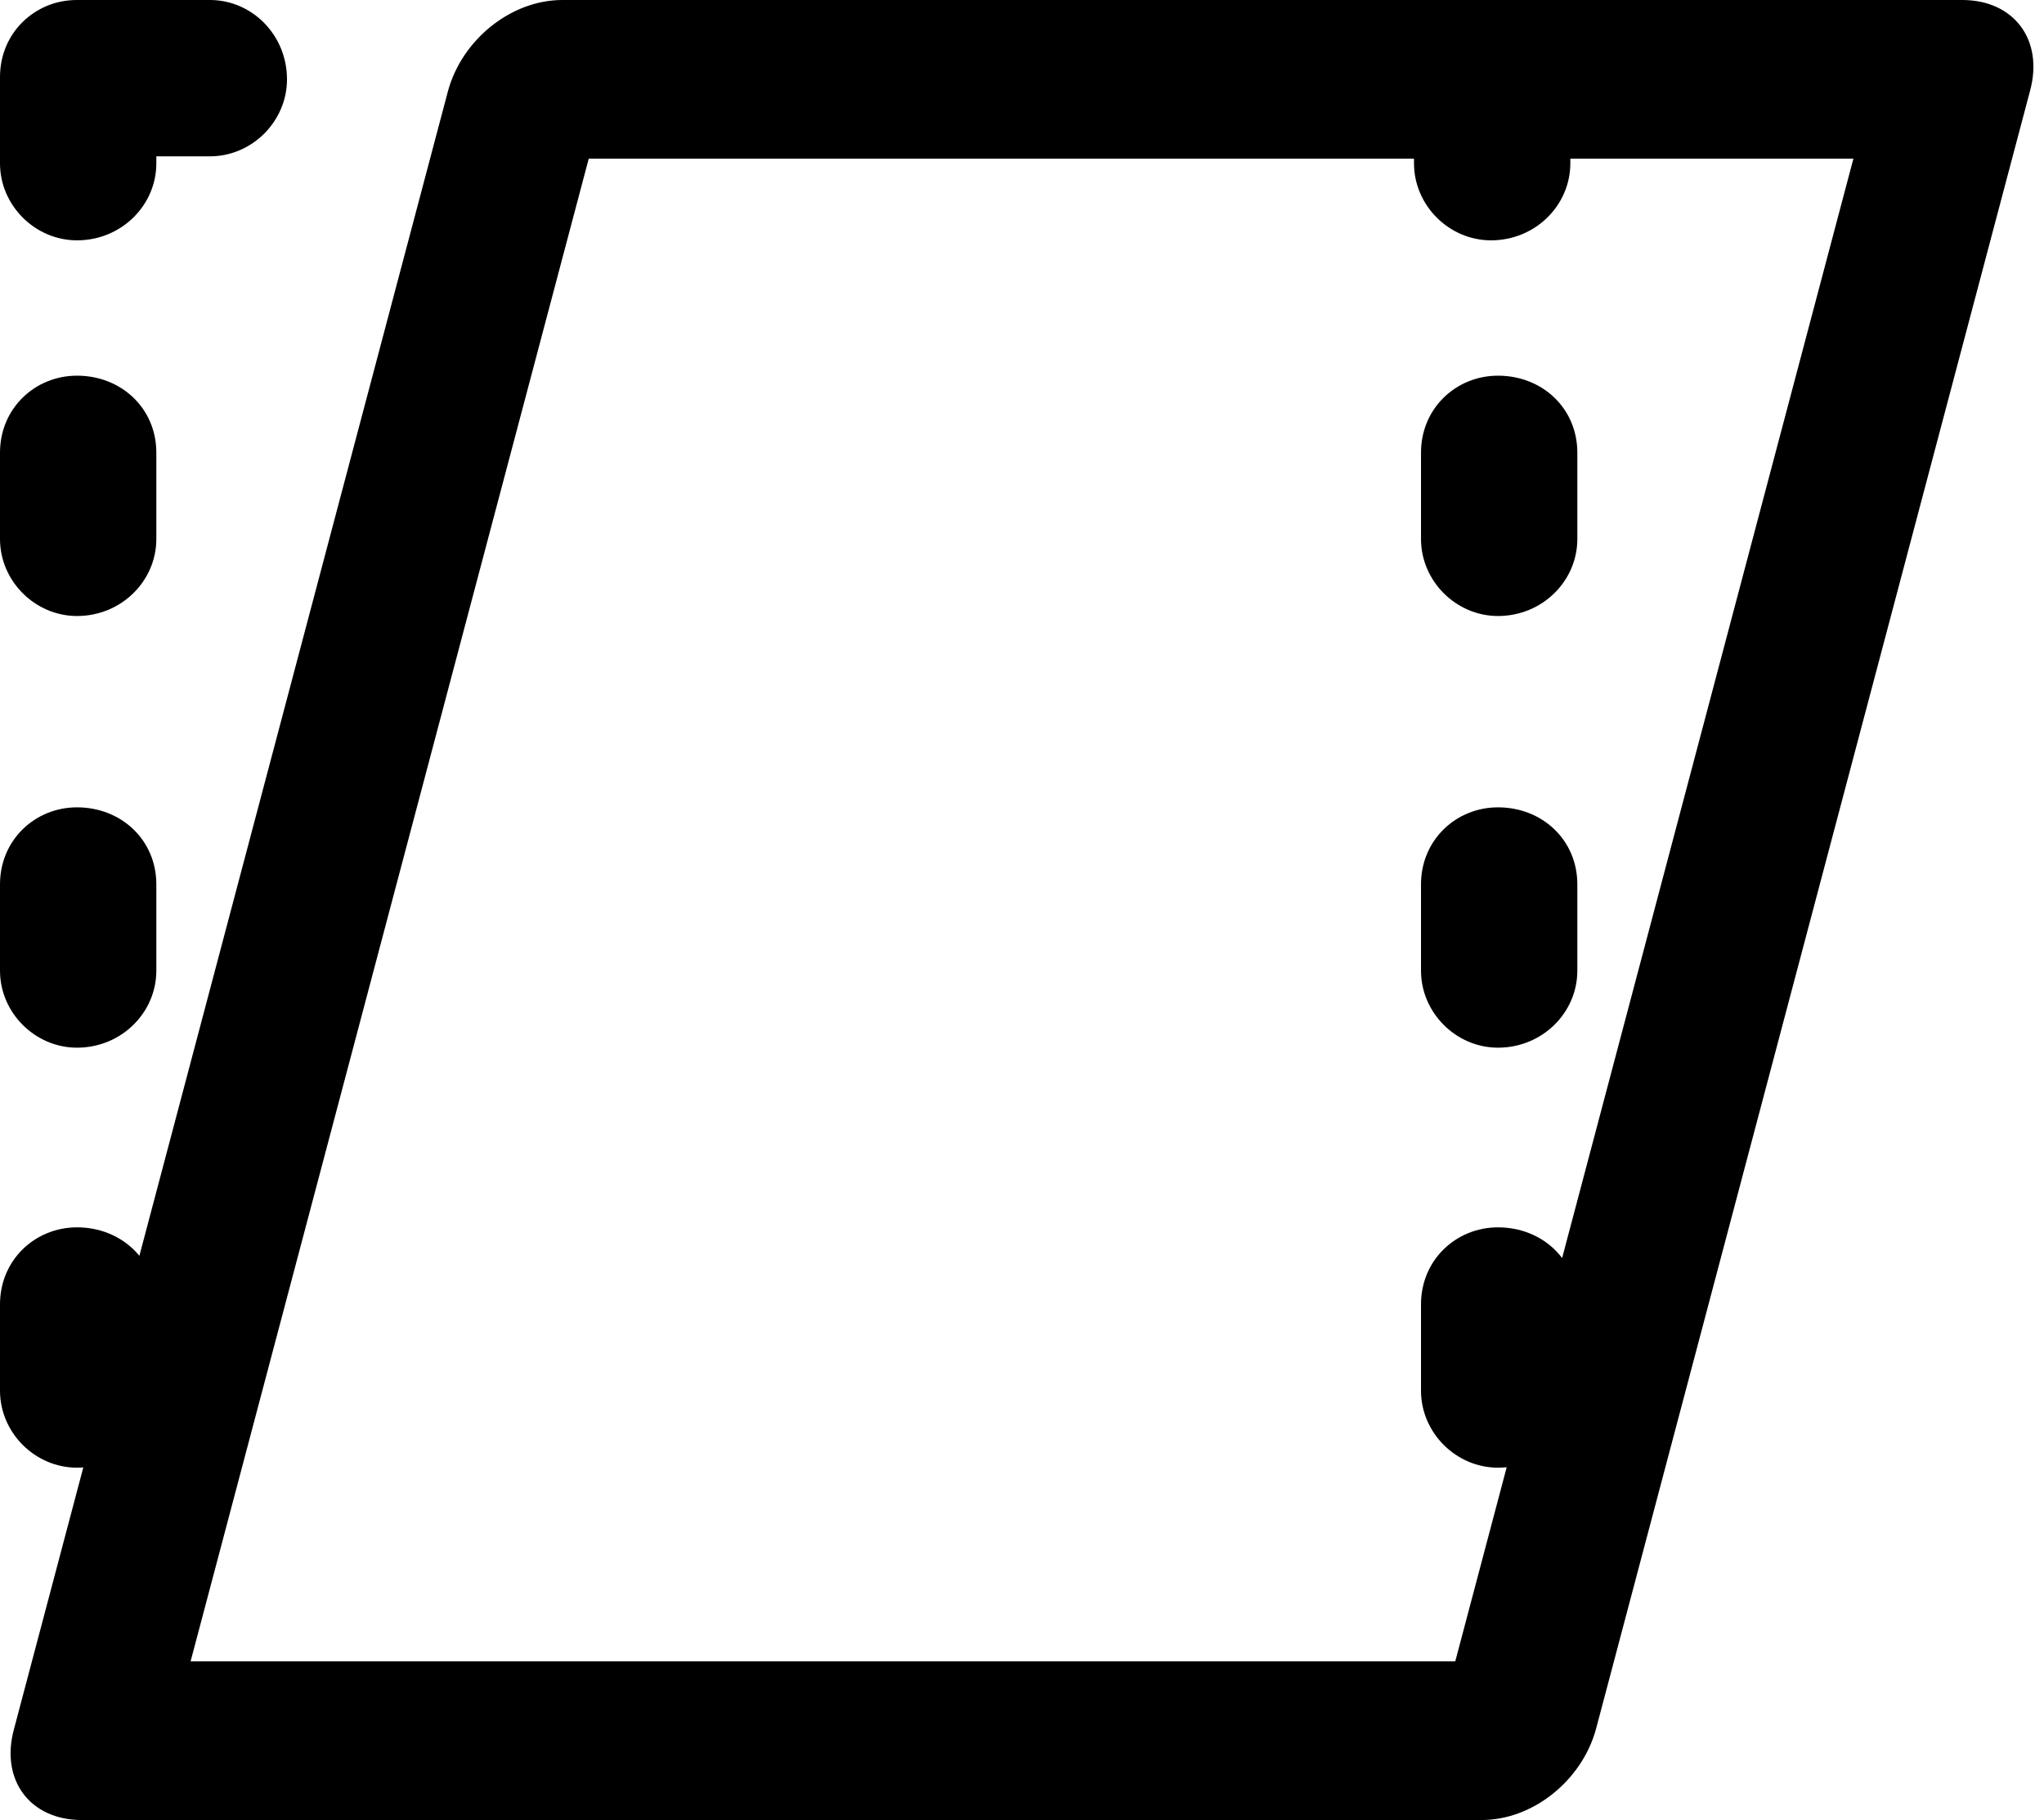 <svg xmlns="http://www.w3.org/2000/svg" width="876" height="780"
  viewBox="62 0 876 780">
  <path transform="matrix(1 0 0 -1 0 860)" d="M885,792C907,792 926,799 932,821C938,843 925,860 903,860L303,860C281,860 260,843 254,821C248,799 263,792 285,792L885,792ZM322,821C328,843 325,860 303,860C281,860 260,843 254,821L68,119C62,97 75,80 97,80C119,80 130,97 136,119L322,821ZM932,821C938,843 925,860 903,860C881,860 870,843 864,821L678,119C672,97 675,80 697,80C719,80 740,97 746,119L932,821ZM697,80C719,80 740,97 746,119C752,141 737,148 715,148L115,148C93,148 74,141 68,119C62,97 75,80 97,80L697,80ZM62,301L62,264C62,246 77,231 95,231C114,231 129,246 129,264L129,301C129,320 114,334 95,334C77,334 62,320 62,301ZM62,666L62,629C62,611 77,596 95,596C114,596 129,611 129,629L129,666C129,685 114,699 95,699C77,699 62,685 62,666ZM95,793L152,793C170,793 185,808 185,826C185,845 170,860 152,860L95,860C76,860 62,845 62,826C62,808 76,793 95,793ZM62,481L62,444C62,426 77,411 95,411C114,411 129,426 129,444L129,481C129,500 114,514 95,514C77,514 62,500 62,481ZM671,301L671,264C671,246 686,231 704,231C723,231 738,246 738,264L738,301C738,320 723,334 704,334C686,334 671,320 671,301ZM671,666L671,629C671,611 686,596 704,596C723,596 738,611 738,629L738,666C738,685 723,699 704,699C686,699 671,685 671,666ZM671,481L671,444C671,426 686,411 704,411C723,411 738,426 738,444L738,481C738,500 723,514 704,514C686,514 671,500 671,481ZM62,827L62,790C62,772 77,757 95,757C114,757 129,772 129,790L129,827C129,846 114,860 95,860C77,860 62,846 62,827ZM668,827L668,790C668,772 683,757 701,757C720,757 735,772 735,790L735,827C735,846 720,860 701,860C683,860 668,846 668,827Z"/>
</svg>
